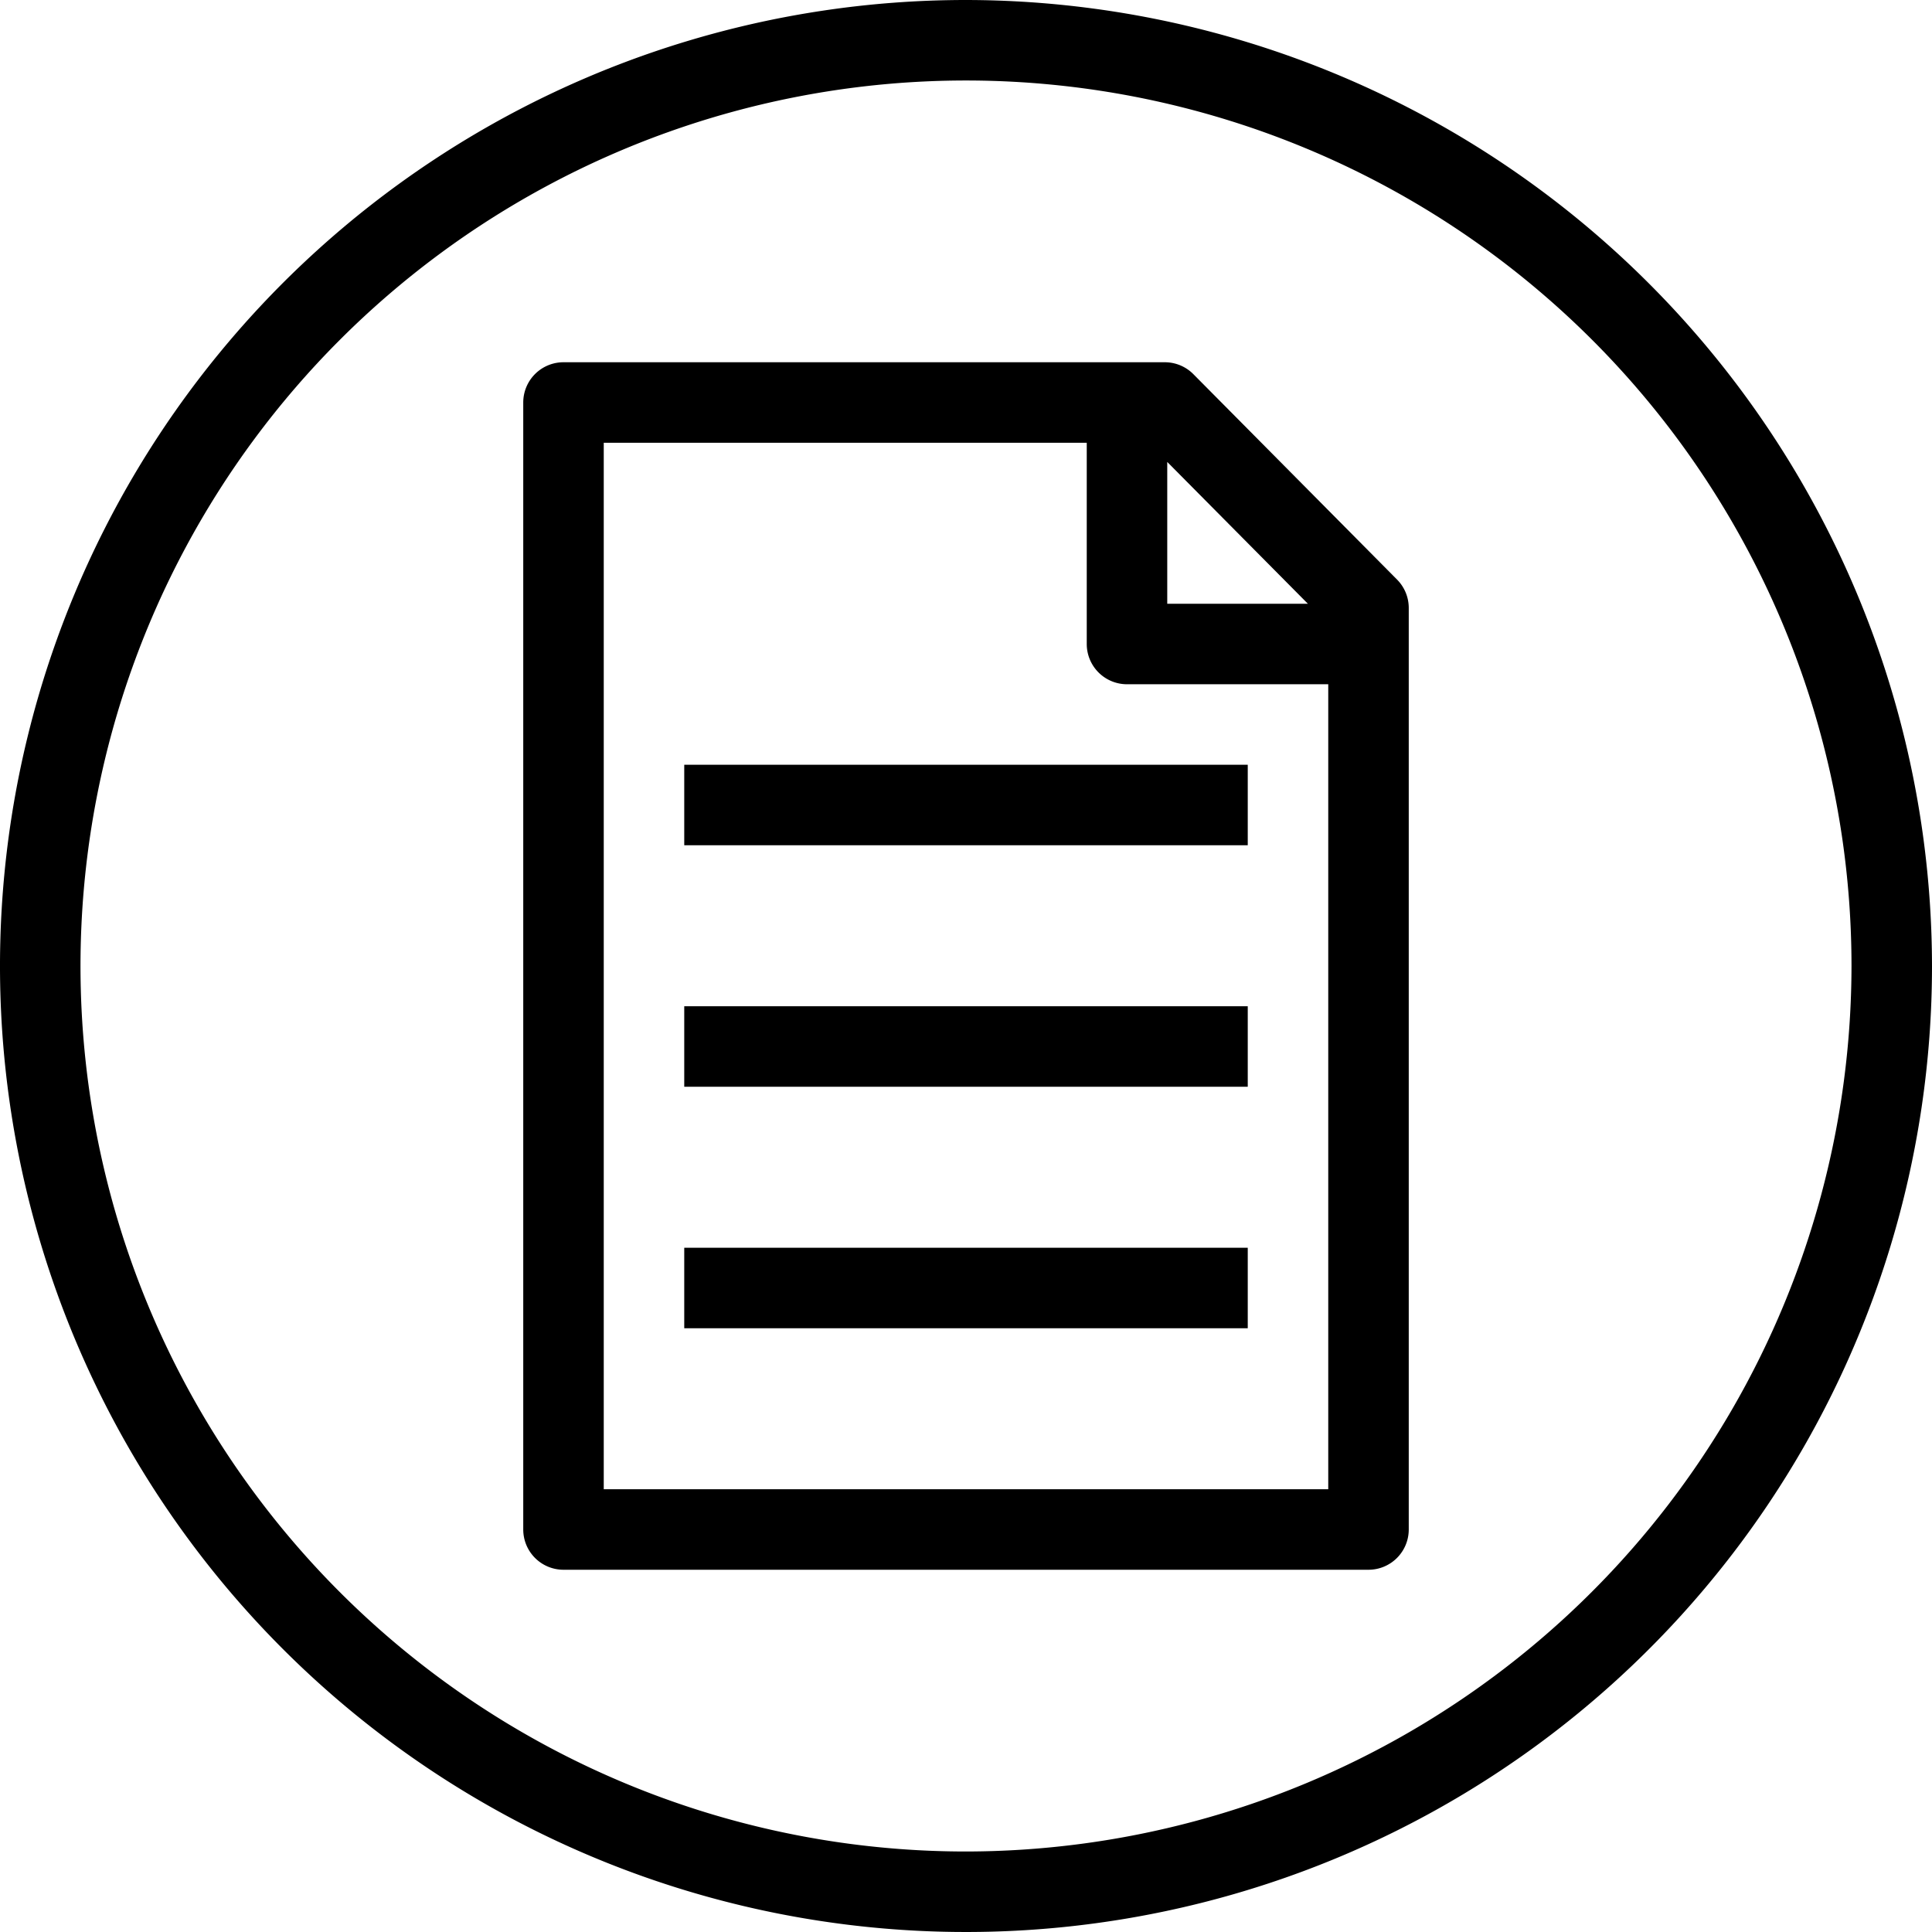 <svg xmlns="http://www.w3.org/2000/svg" viewBox="0 0 48 48" x="0px" y="0px"><title>File</title><g><path d="M24,0A24,24,0,1,0,48,24,24.028,24.028,0,0,0,24,0Zm0,46A22,22,0,1,1,46,24,22.025,22.025,0,0,1,24,46Z"></path><path d="M29.653,9.3a1,1,0,0,0-.71-.3H14a1,1,0,0,0-1,1V38a1,1,0,0,0,1,1H34a1,1,0,0,0,1-1V15.1a1,1,0,0,0-.29-.7ZM29,11.477,32.494,15H29ZM15,37V11H27v5a1,1,0,0,0,1,1h5V37Z"></path><rect x="17" y="19" width="14" height="2"></rect><rect x="17" y="25" width="14" height="2"></rect><rect x="17" y="31" width="14" height="2"></rect></g></svg>